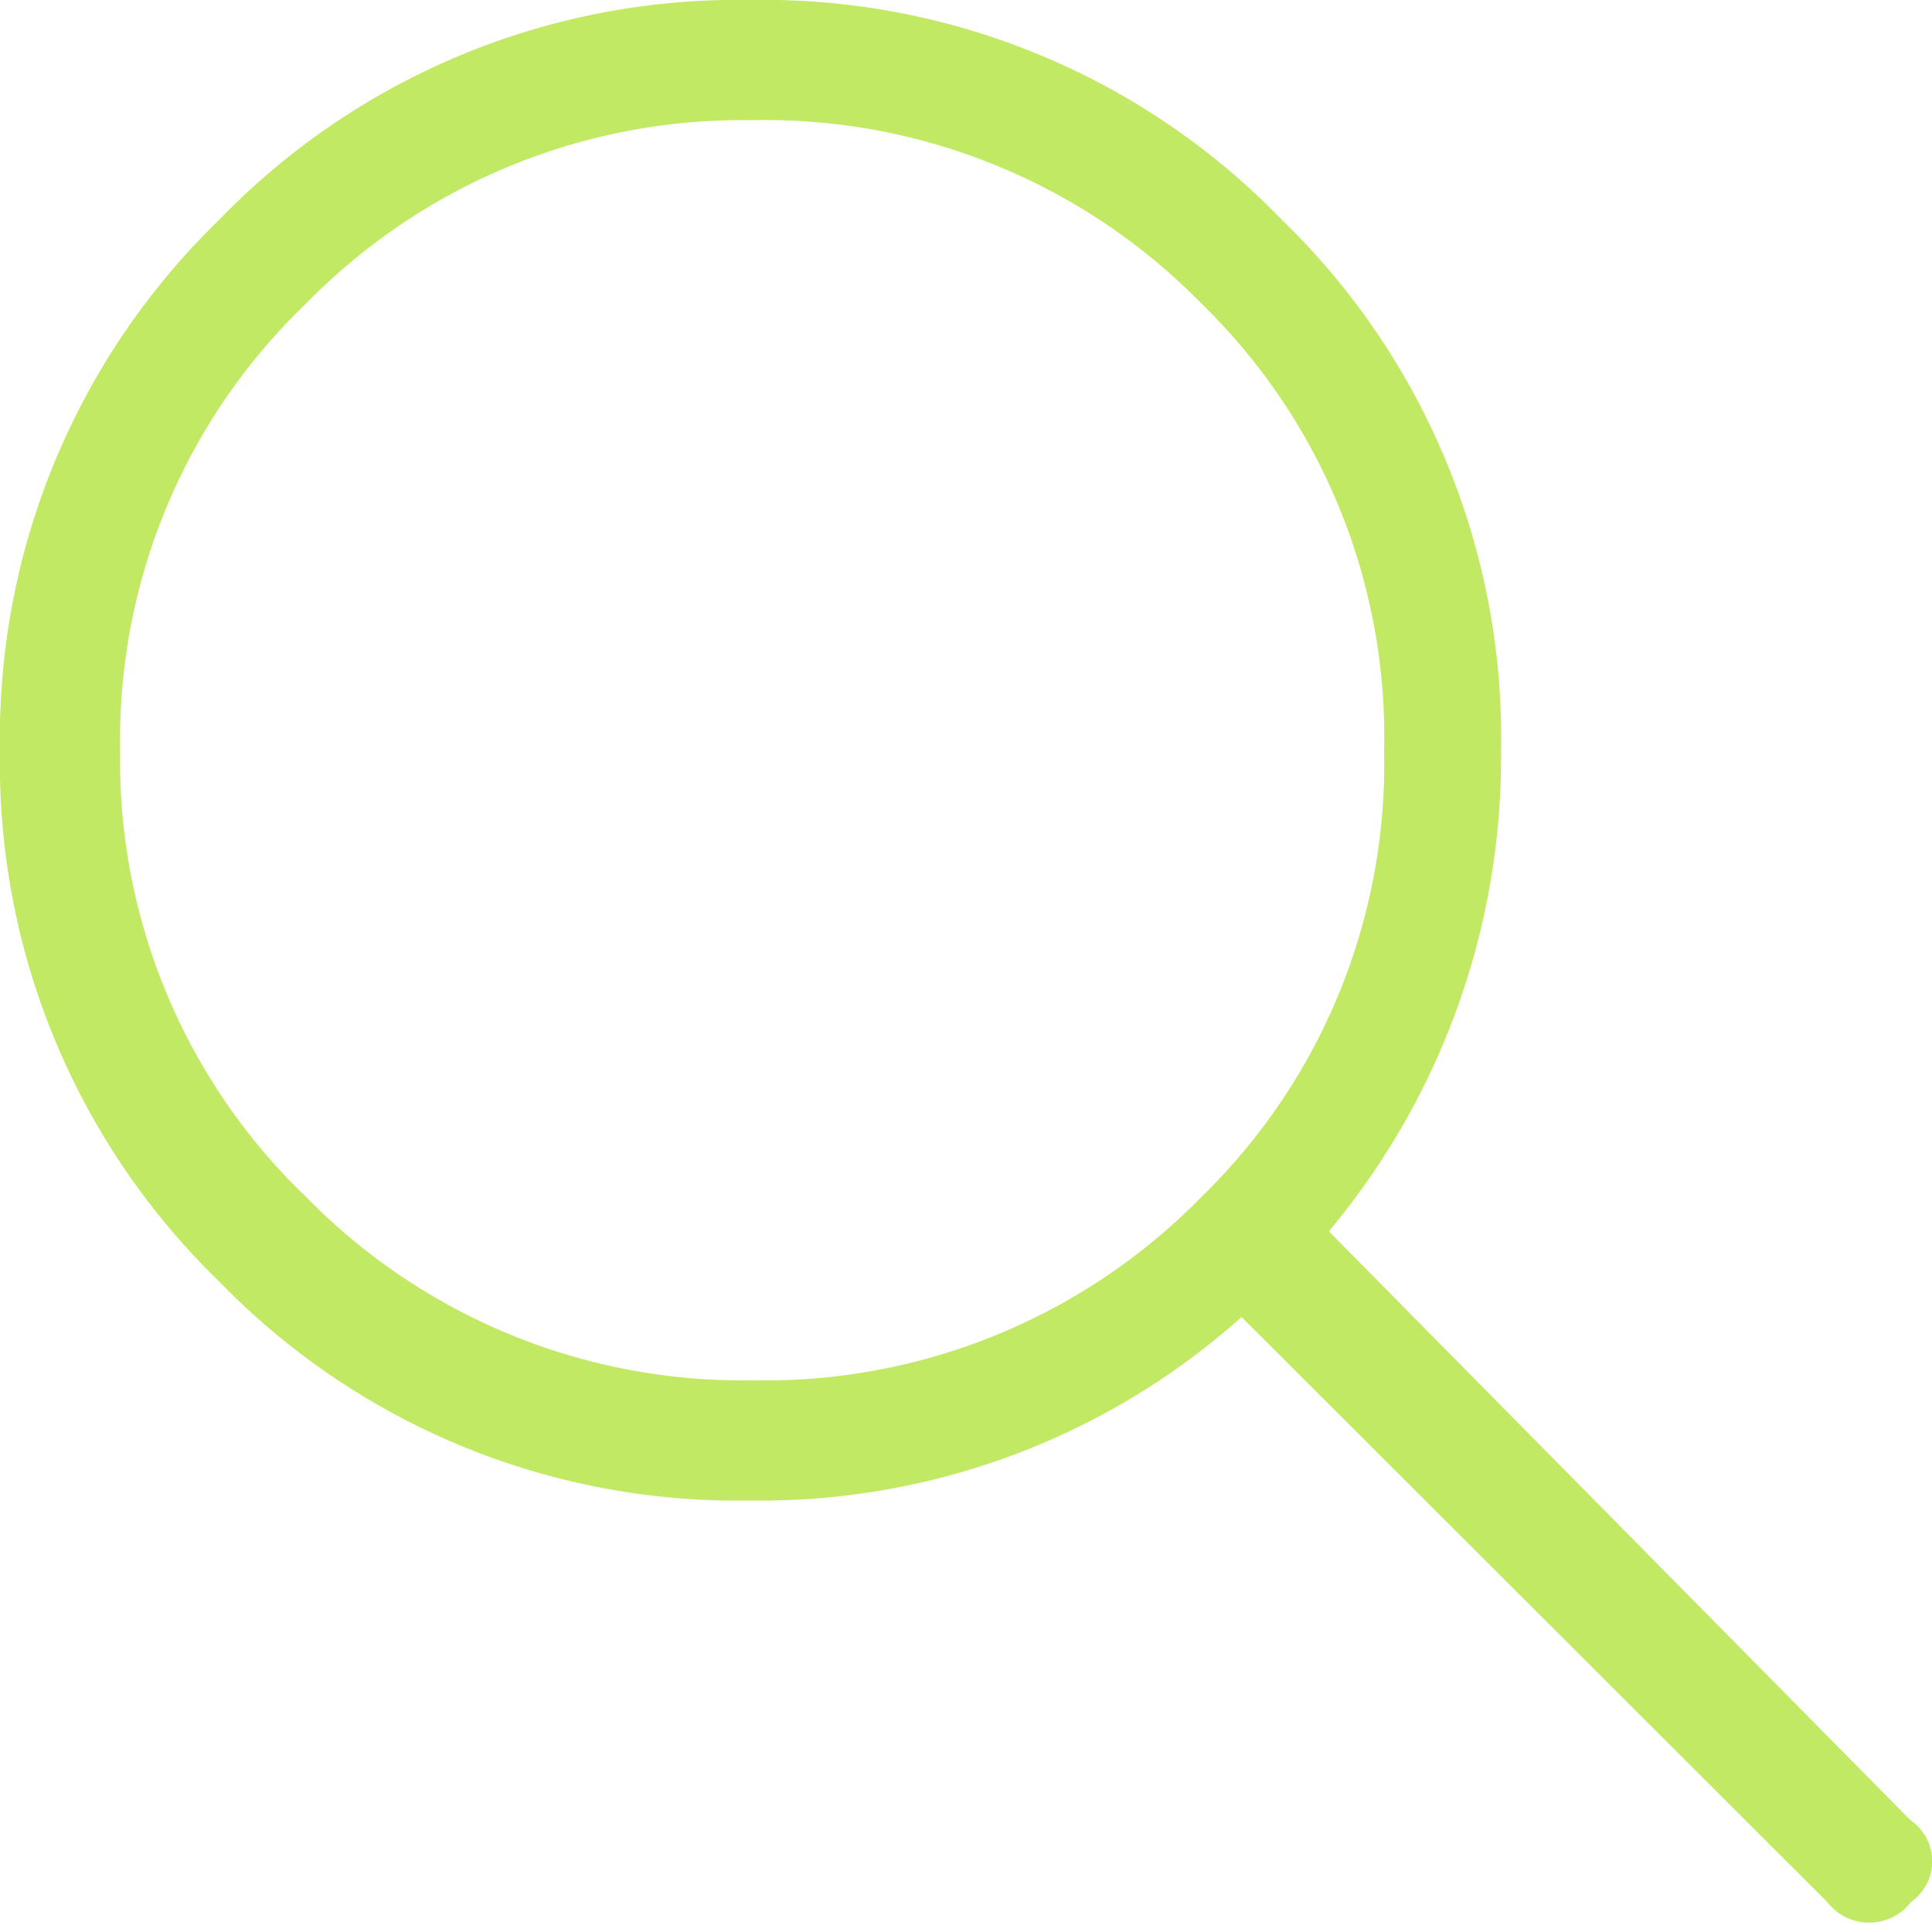 <svg xmlns="http://www.w3.org/2000/svg" viewBox="0 0 24.12 24"><defs><style>.cls-1{fill:#a7e021;opacity:0.7;}</style></defs><title>search</title><g id="Layer_2" data-name="Layer 2"><g id="nav"><path class="cls-1" d="M23.86,23.74a.66.66,0,0,1-1.05,0l-7.31-7.3a9,9,0,0,1-6.13,2.29A9,9,0,0,1,2.74,16,9,9,0,0,1,0,9.37,9,9,0,0,1,2.74,2.74,9,9,0,0,1,9.37,0,9,9,0,0,1,16,2.74a9,9,0,0,1,2.74,6.63,9.22,9.22,0,0,1-2.15,6l7.26,7.35A.62.62,0,0,1,23.86,23.74ZM17.28,9.37A7.54,7.54,0,0,0,15,3.79,7.62,7.62,0,0,0,9.39,1.5,7.62,7.62,0,0,0,3.82,3.79,7.54,7.54,0,0,0,1.5,9.37a7.54,7.54,0,0,0,2.32,5.57,7.62,7.62,0,0,0,5.57,2.29A7.62,7.62,0,0,0,15,14.94,7.54,7.54,0,0,0,17.28,9.37Z"/></g></g></svg>